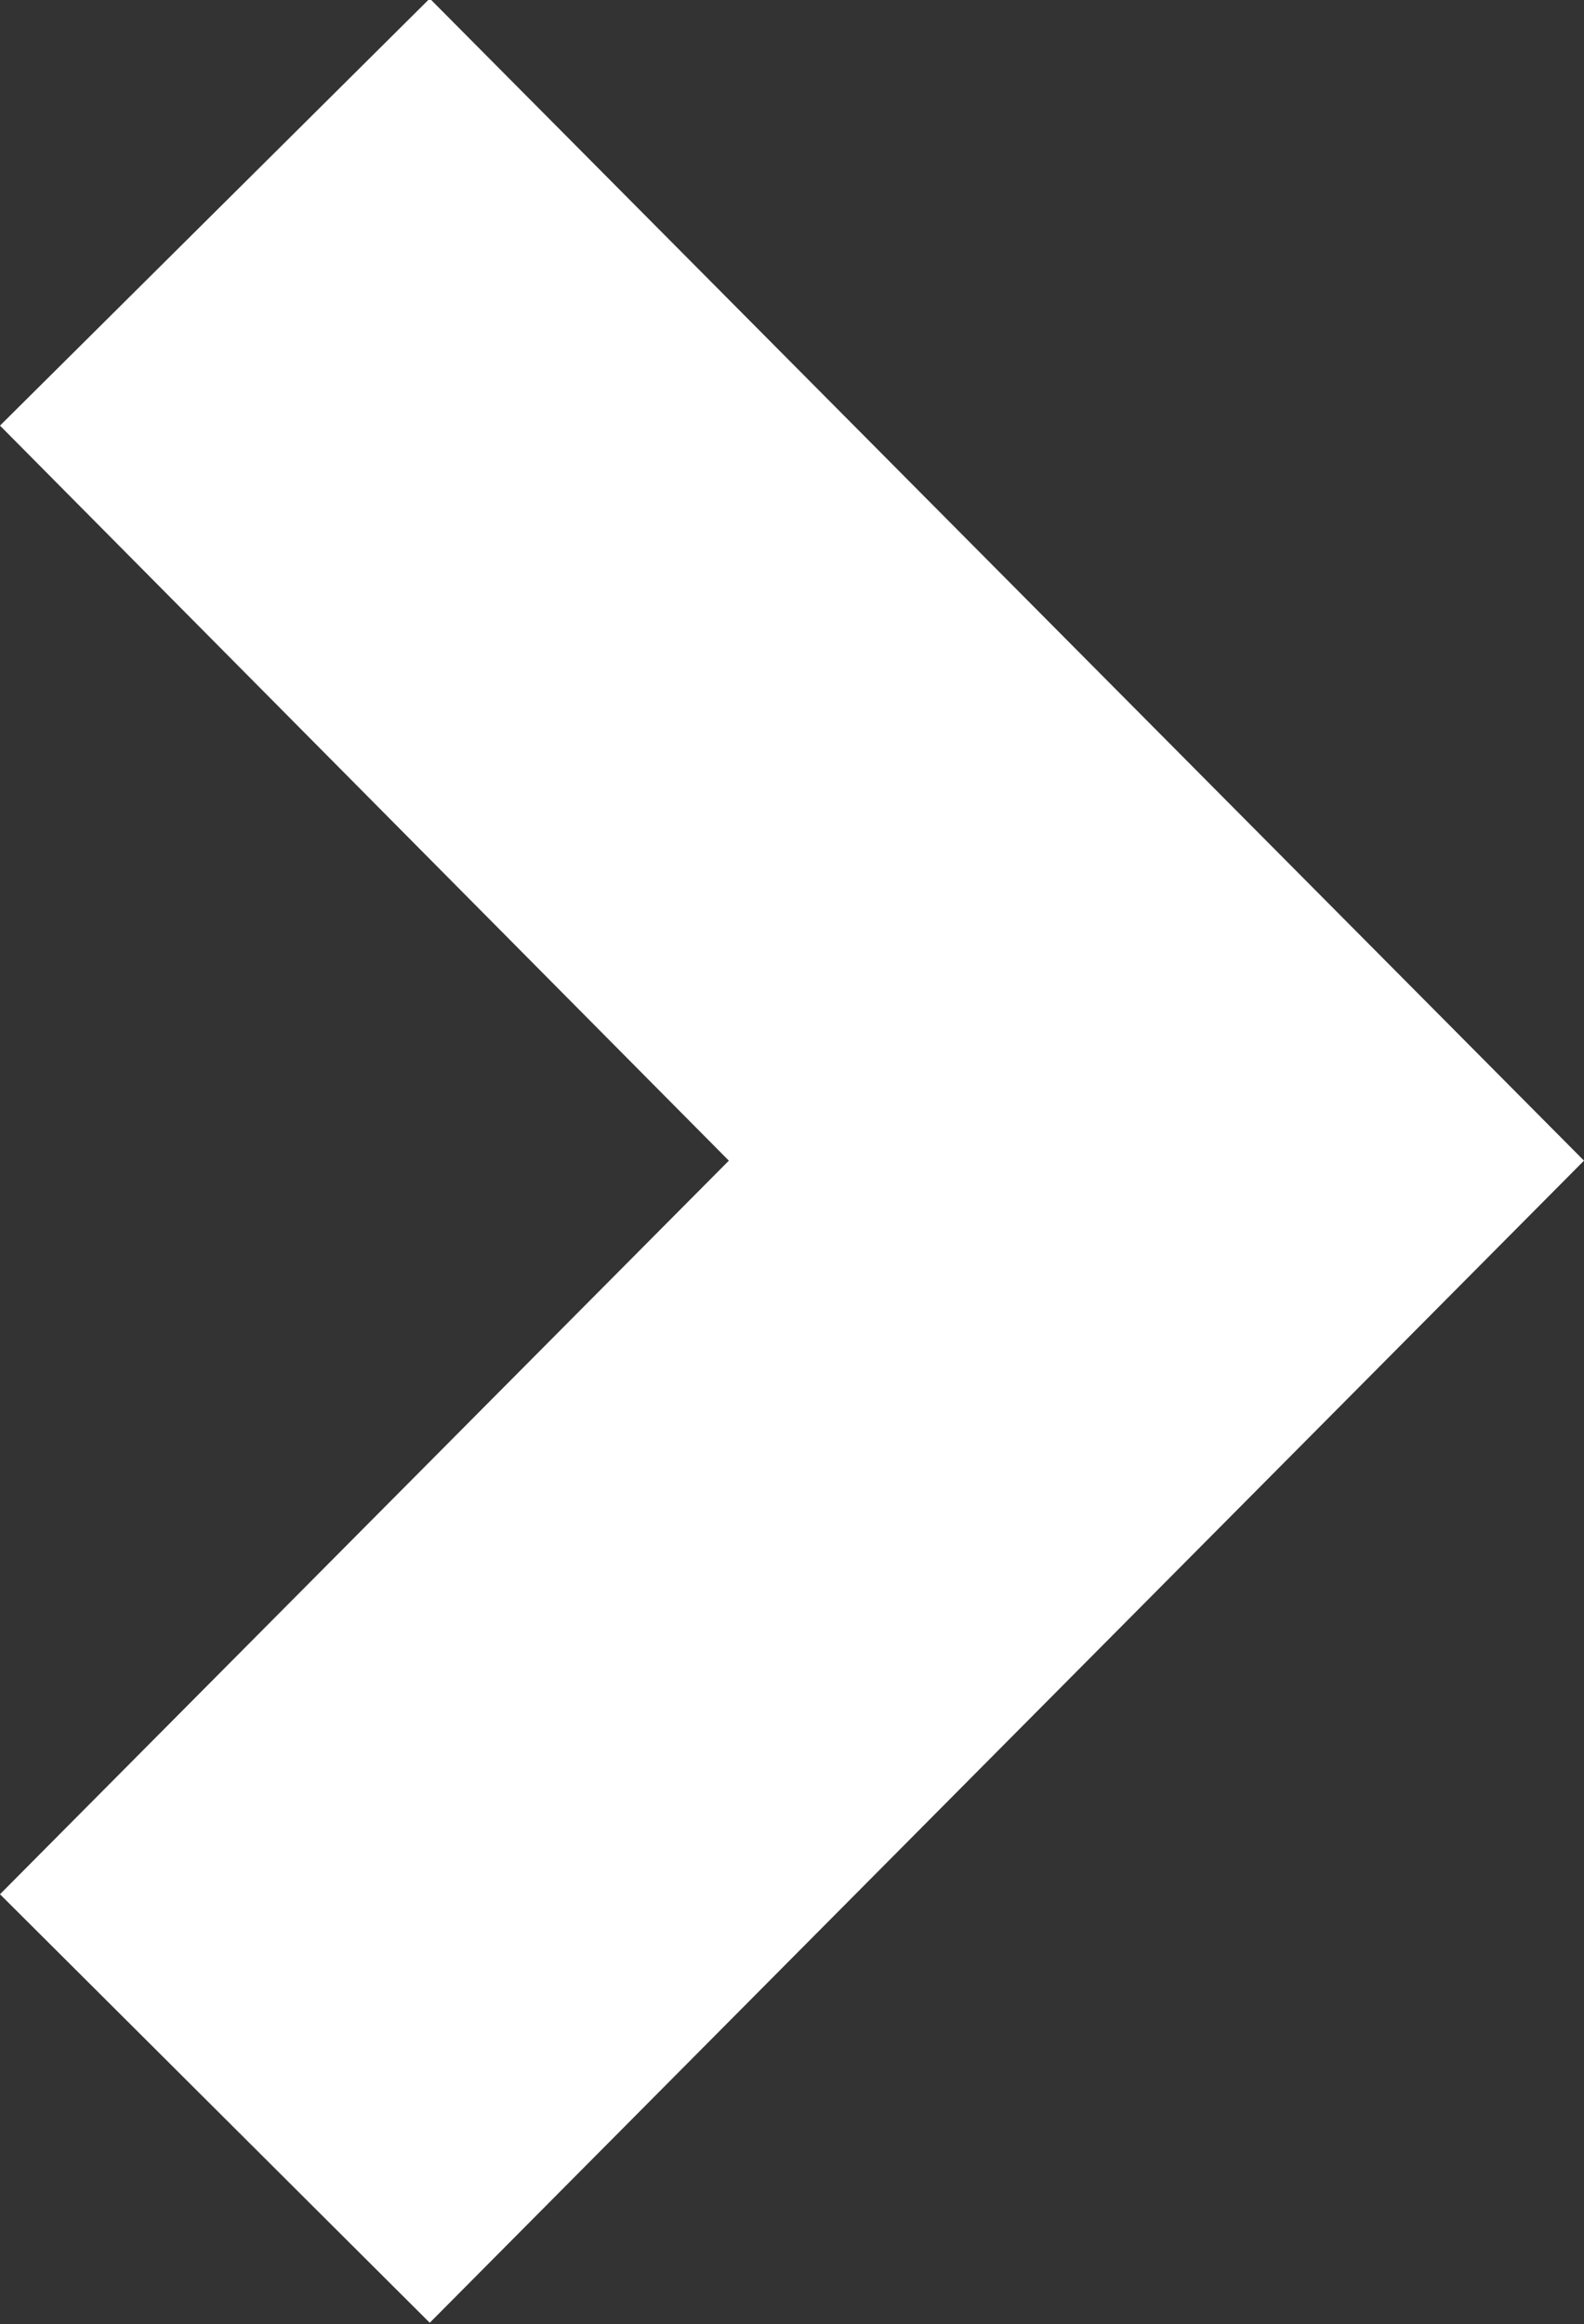 <svg xmlns="http://www.w3.org/2000/svg" width="10.91" height="16" viewBox="0 0 10.91 16">
  <rect x="0" y="0" width="10.91" height="16" fill="#333333" stroke="none"/>
<defs>
    <style>
      .cls-1 {
        fill: #fff;
        fill-rule: evenodd;
      }
    </style>
  </defs>
  <path id="arrow_copy" data-name="arrow copy" class="cls-1" d="M1016.96,1364.65l7.95,8-7.95,8-2.96-2.95,5.02-5.05-5.02-5.06Z" transform="translate(-1014 -1364.66)"/>
</svg>
